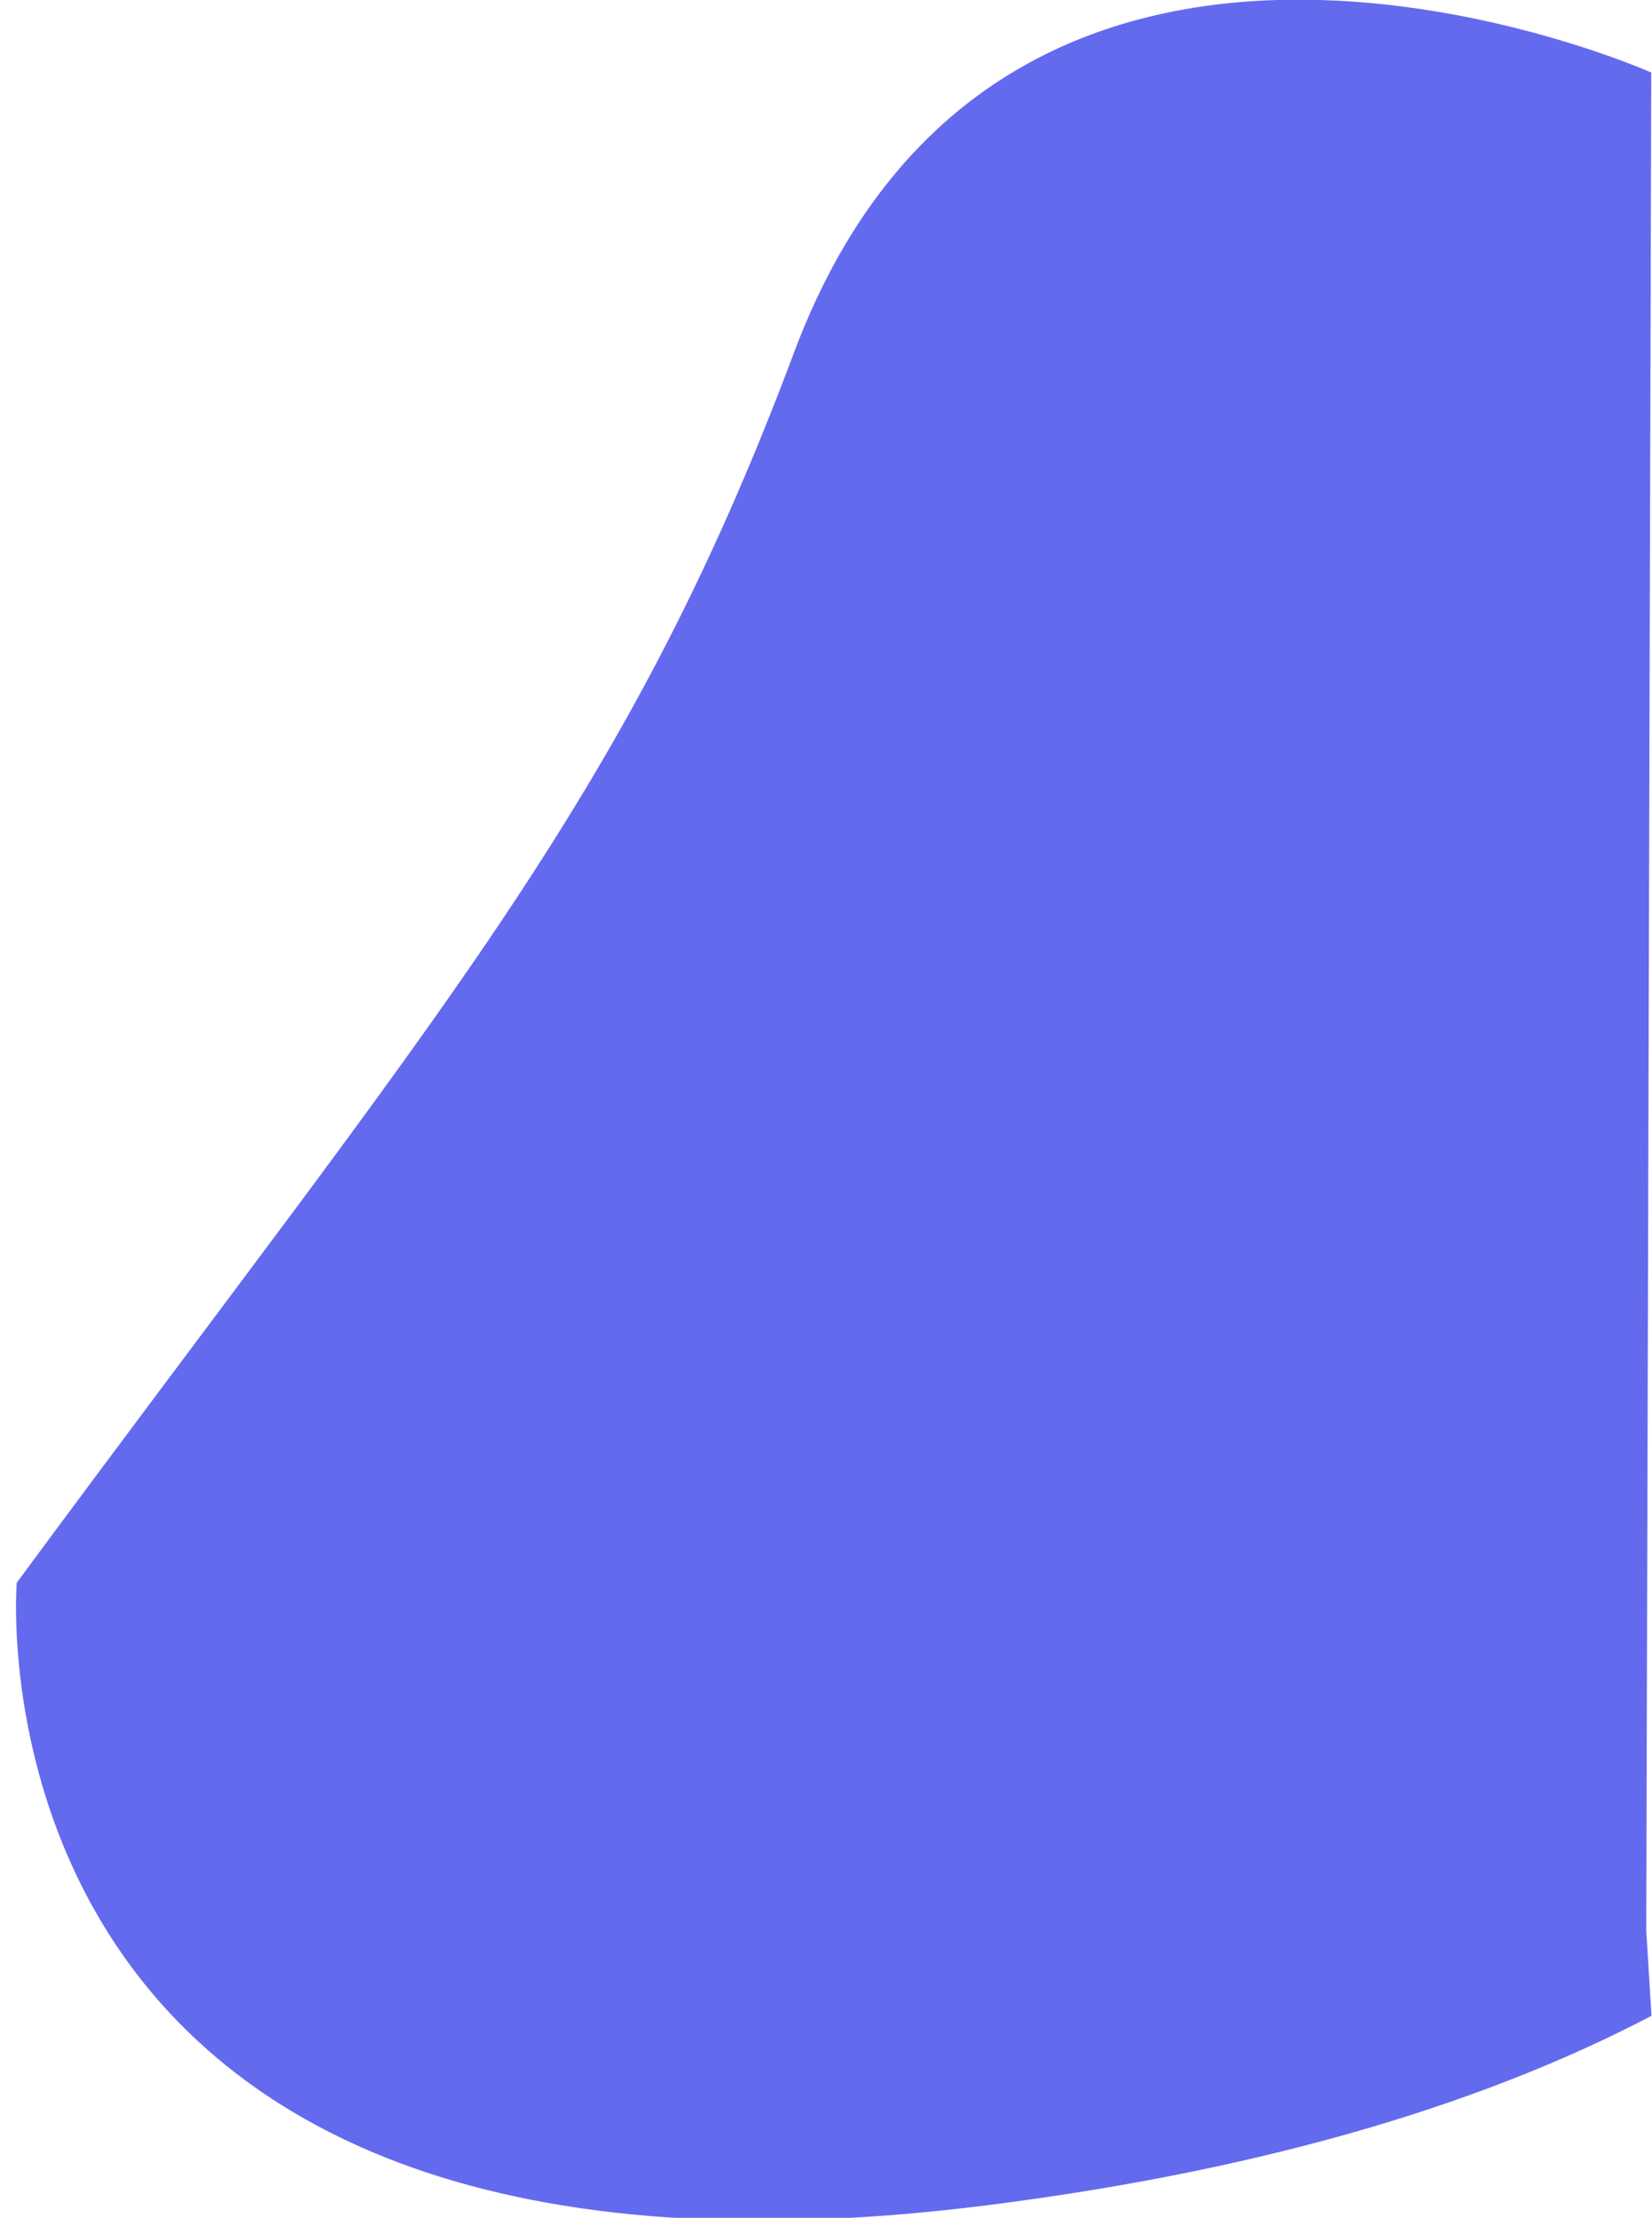 <?xml version="1.0" encoding="utf-8"?>
<!-- Generator: Adobe Illustrator 21.0.0, SVG Export Plug-In . SVG Version: 6.00 Build 0)  -->
<svg version="1.1" id="Layer_1" xmlns="http://www.w3.org/2000/svg" xmlns:xlink="http://www.w3.org/1999/xlink" x="0px" y="0px"
	 viewBox="0 0 661 887" style="enable-background:new 0 0 661 887;" xml:space="preserve">
<style type="text/css">
	.st0{fill:#646AEE;}
</style>
<path class="st0" d="M660.8,806.2c-62.4,32.7-148.2,60.9-266.1,75.8c-413,52-388-249-388-249c168.9-228.8,243.4-311.3,311-492
	c85-227,343-112,343-112l-2,743L660.8,806.2z"/>
</svg>
